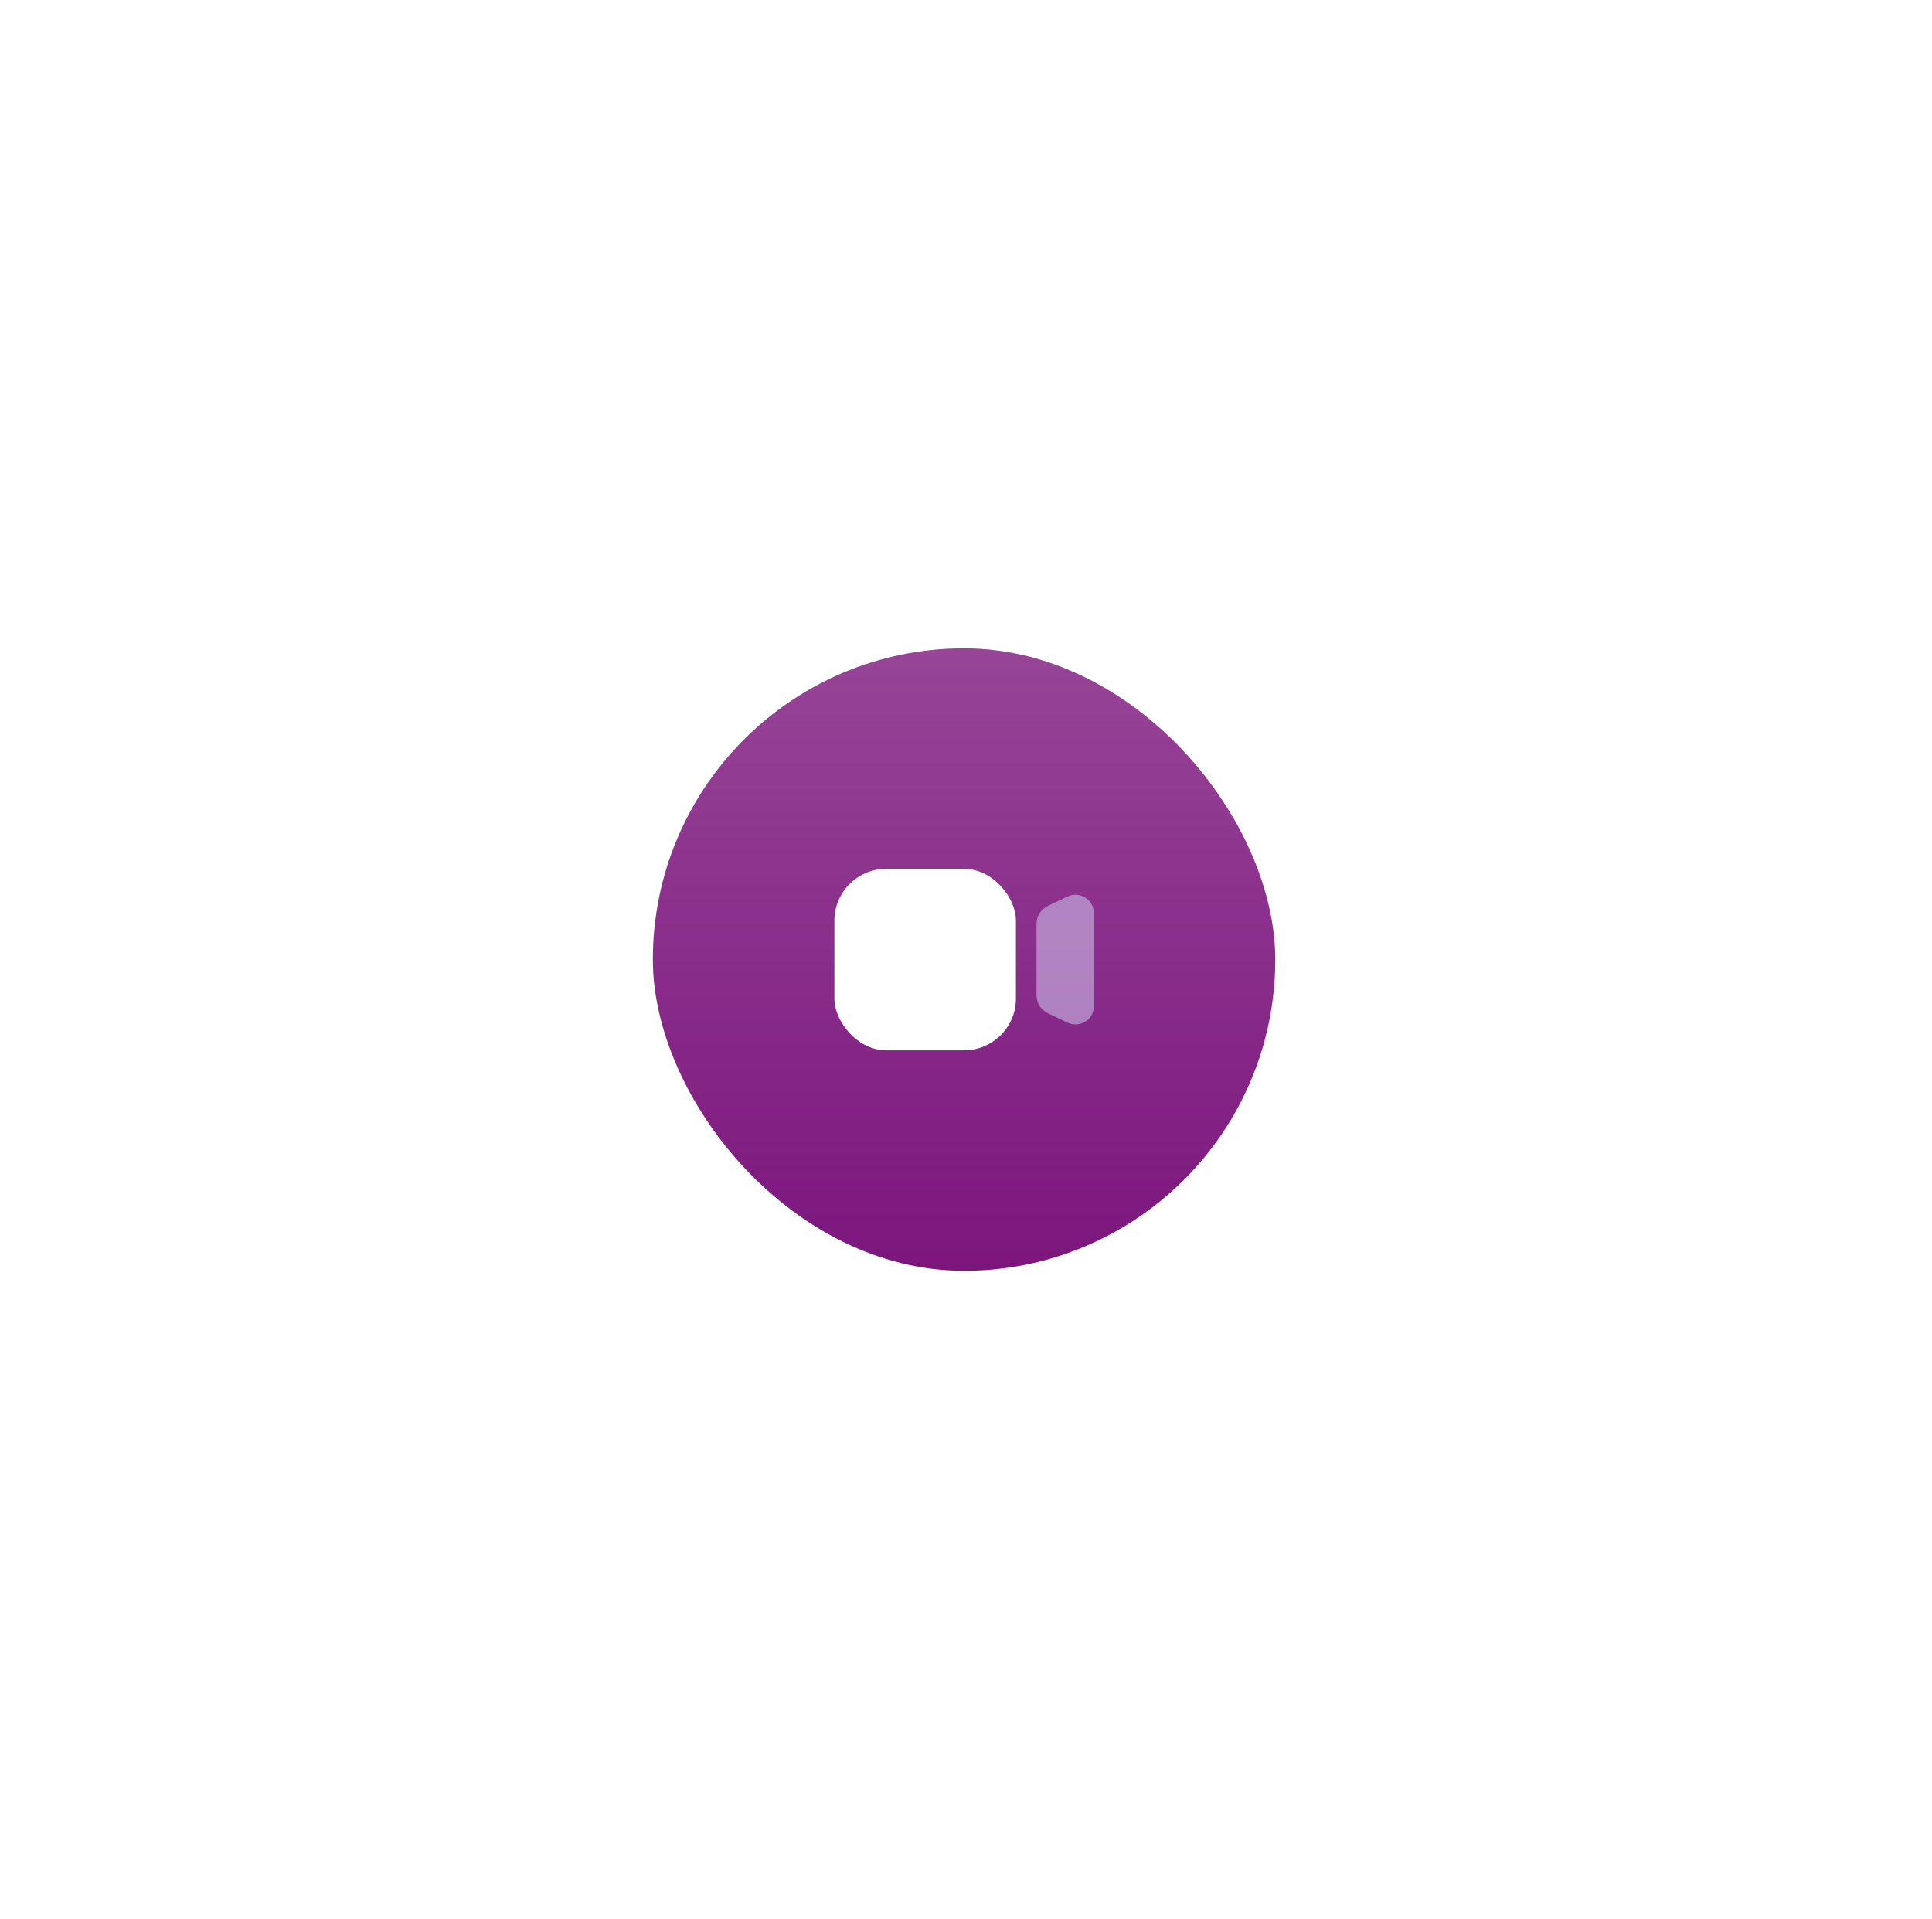 <svg width="149" height="148" viewBox="0 0 149 148" fill="none" xmlns="http://www.w3.org/2000/svg">
<g filter="url(#filter0_d_740_3652)">
<g clip-path="url(#clip0_740_3652)">
<rect x="50.35" y="26" width="48" height="48" rx="24" fill="#7C167D"/>
<path opacity="0.2" d="M74.35 74C87.604 74 98.35 63.255 98.35 50C98.35 36.745 87.604 26 74.35 26C61.095 26 50.35 36.745 50.35 50C50.35 63.255 61.095 74 74.35 74Z" fill="url(#paint0_linear_740_3652)"/>
<path opacity="0.5" d="M83.68 45.205C83.261 44.955 82.746 44.933 82.308 45.144L80.826 45.854C80.278 46.116 79.938 46.645 79.938 47.234V52.765C79.938 53.354 80.278 53.883 80.826 54.146L82.306 54.855C82.507 54.953 82.722 55 82.938 55C83.195 55 83.451 54.931 83.68 54.795C84.1 54.546 84.35 54.114 84.35 53.64V46.361C84.35 45.888 84.1 45.455 83.68 45.205Z" fill="#D8DBFA"/>
<rect x="64.35" y="43" width="14" height="14" rx="4" fill="white"/>
</g>
</g>
<defs>
<filter id="filter0_d_740_3652" x="0.35" y="0" width="148" height="148" filterUnits="userSpaceOnUse" color-interpolation-filters="sRGB">
<feFlood flood-opacity="0" result="BackgroundImageFix"/>
<feColorMatrix in="SourceAlpha" type="matrix" values="0 0 0 0 0 0 0 0 0 0 0 0 0 0 0 0 0 0 127 0" result="hardAlpha"/>
<feOffset dy="24"/>
<feGaussianBlur stdDeviation="25"/>
<feColorMatrix type="matrix" values="0 0 0 0 0.398 0 0 0 0 0.42 0 0 0 0 0.475 0 0 0 0.16 0"/>
<feBlend mode="normal" in2="BackgroundImageFix" result="effect1_dropShadow_740_3652"/>
<feBlend mode="normal" in="SourceGraphic" in2="effect1_dropShadow_740_3652" result="shape"/>
</filter>
<linearGradient id="paint0_linear_740_3652" x1="74.35" y1="26" x2="74.35" y2="74" gradientUnits="userSpaceOnUse">
<stop stop-color="white"/>
<stop offset="1" stop-color="white" stop-opacity="0"/>
</linearGradient>
<clipPath id="clip0_740_3652">
<rect x="50.35" y="26" width="48" height="48" rx="24" fill="white"/>
</clipPath>
</defs>
</svg>
